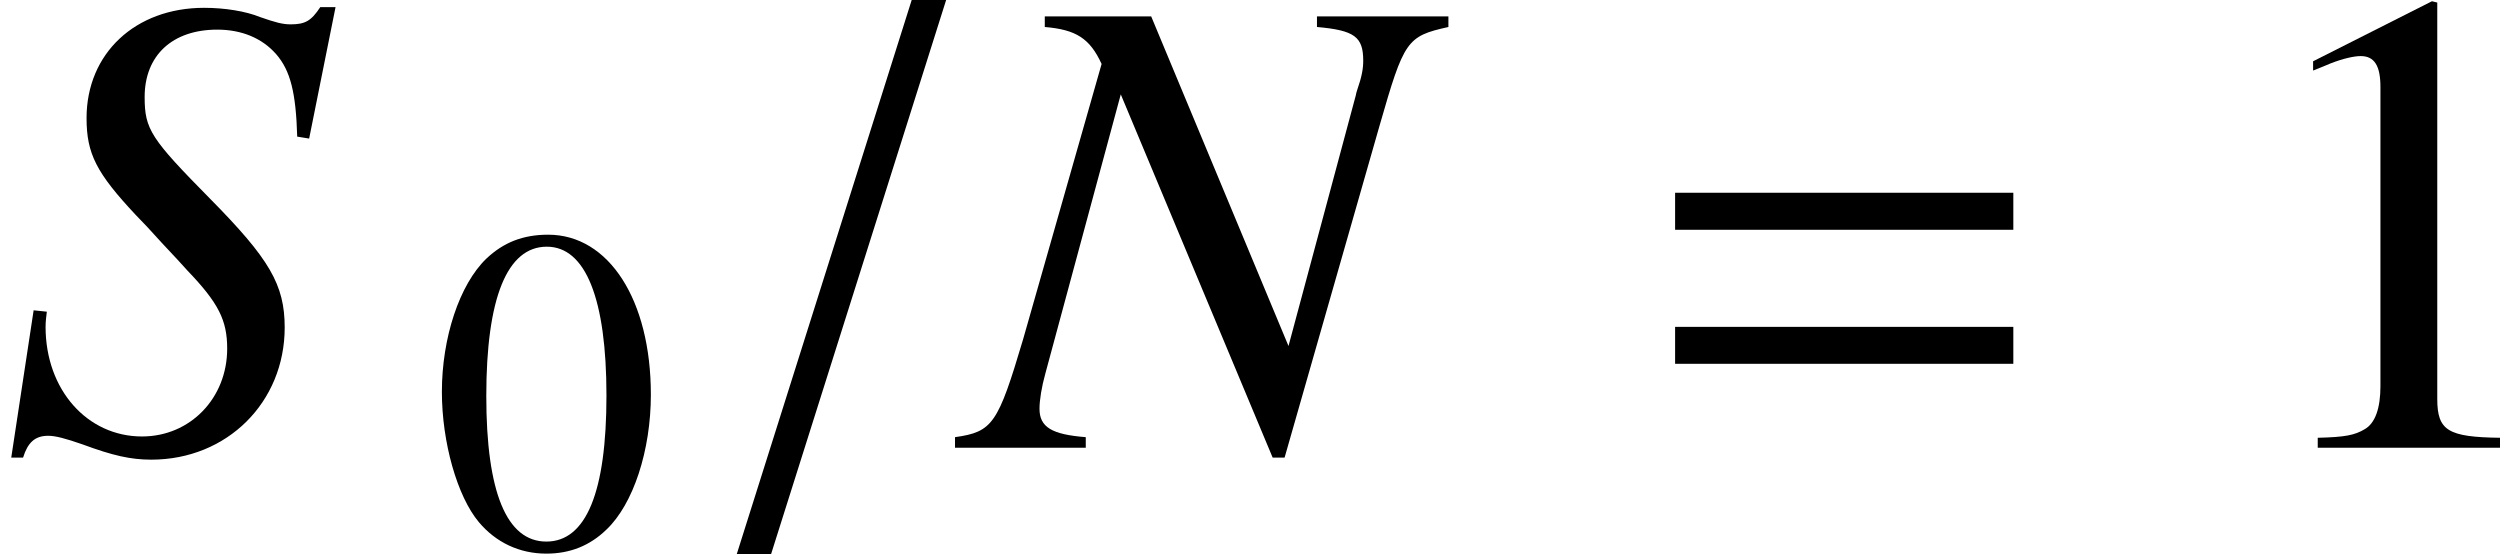 <?xml version='1.0' encoding='UTF-8'?>
<!-- This file was generated by dvisvgm 2.9.1 -->
<svg version='1.1' xmlns='http://www.w3.org/2000/svg' xmlns:xlink='http://www.w3.org/1999/xlink' width='37.719pt' height='8.359pt' viewBox='84.331 283.25 37.719 8.359'>
<defs>
<path id='g4-61' d='M2.181-3.901H1.881L.357 .926H.656L2.181-3.901Z'/>
<path id='g5-78' d='M4.183-3.757H3.038V-3.665C3.366-3.636 3.441-3.579 3.441-3.371C3.441-3.302 3.429-3.233 3.389-3.118C3.383-3.101 3.377-3.078 3.377-3.072L2.79-.886L1.594-3.757H.667V-3.665C.938-3.642 1.059-3.567 1.162-3.343L.478-.944C.259-.207 .213-.138-.115-.092V0H1.024V-.092C.731-.115 .621-.178 .621-.339C.621-.414 .639-.529 .673-.65L1.329-3.078L2.652 .086H2.756L3.584-2.808C3.797-3.55 3.82-3.584 4.183-3.665V-3.757Z'/>
<path id='g5-83' d='M2.693-2.693L2.923-3.838H2.79C2.71-3.717 2.658-3.688 2.531-3.688C2.462-3.688 2.399-3.705 2.267-3.751C2.14-3.803 1.956-3.832 1.778-3.832C1.179-3.832 .754-3.435 .754-2.871C.754-2.56 .84-2.393 1.185-2.025C1.237-1.973 1.312-1.893 1.41-1.784C1.513-1.674 1.594-1.588 1.634-1.542C1.904-1.26 1.979-1.11 1.979-.863C1.979-.432 1.657-.098 1.237-.098C.759-.098 .397-.506 .397-1.053C.397-1.099 .403-1.145 .408-1.185L.293-1.197L.098 .086H.201C.242-.046 .305-.104 .42-.104C.483-.104 .57-.081 .719-.029C.984 .069 1.139 .104 1.318 .104C1.979 .104 2.48-.397 2.48-1.047C2.48-1.421 2.347-1.645 1.83-2.169S1.26-2.773 1.26-3.055C1.26-3.418 1.502-3.642 1.893-3.642C2.106-3.642 2.284-3.567 2.405-3.429C2.531-3.285 2.578-3.09 2.589-2.71L2.693-2.693Z'/>
<use id='g75-49' xlink:href='#g19-49' transform='scale(1.429)'/>
<path id='g20-61' d='M4.003-2.301V-2.692H.432V-2.301H4.003ZM4.003-.886V-1.276H.432V-.886H4.003Z'/>
<use id='g76-61' xlink:href='#g20-61' transform='scale(1.429)'/>
<use id='g16-61' xlink:href='#g4-61' transform='scale(1.732)'/>
<path id='g19-48' d='M1.771-4.714C1.388-4.714 1.095-4.596 .837-4.352C.432-3.961 .167-3.159 .167-2.343C.167-1.583 .398-.767 .725-.377C.983-.07 1.339 .098 1.743 .098C2.099 .098 2.399-.021 2.65-.265C3.055-.649 3.32-1.458 3.32-2.301C3.32-3.731 2.685-4.714 1.771-4.714ZM1.75-4.533C2.336-4.533 2.65-3.745 2.65-2.287S2.343-.084 1.743-.084S.837-.83 .837-2.28C.837-3.759 1.151-4.533 1.75-4.533Z'/>
<path id='g19-49' d='M2.029-4.714L.774-4.08V-3.982C.858-4.017 .934-4.045 .962-4.059C1.088-4.108 1.206-4.135 1.276-4.135C1.423-4.135 1.485-4.031 1.485-3.808V-.649C1.485-.418 1.43-.258 1.318-.195C1.213-.133 1.116-.112 .823-.105V0H2.748V-.105C2.197-.112 2.085-.181 2.085-.516V-4.7L2.029-4.714Z'/>
<use id='g17-78' xlink:href='#g5-78' transform='scale(1.732)'/>
<use id='g17-83' xlink:href='#g5-83' transform='scale(1.732)'/>
</defs>
<g id='page1'>
<use x='84.331' y='290.005' xlink:href='#g17-83'/>
<use x='90.831' y='291.505' xlink:href='#g19-48'/>
<use x='94.829' y='290.005' xlink:href='#g16-61'/>
<use x='98.939' y='290.005' xlink:href='#g17-78'/>
<use x='108.987' y='290.005' xlink:href='#g76-61'/>
<use x='118.124' y='290.005' xlink:href='#g75-49'/>
</g>
</svg>